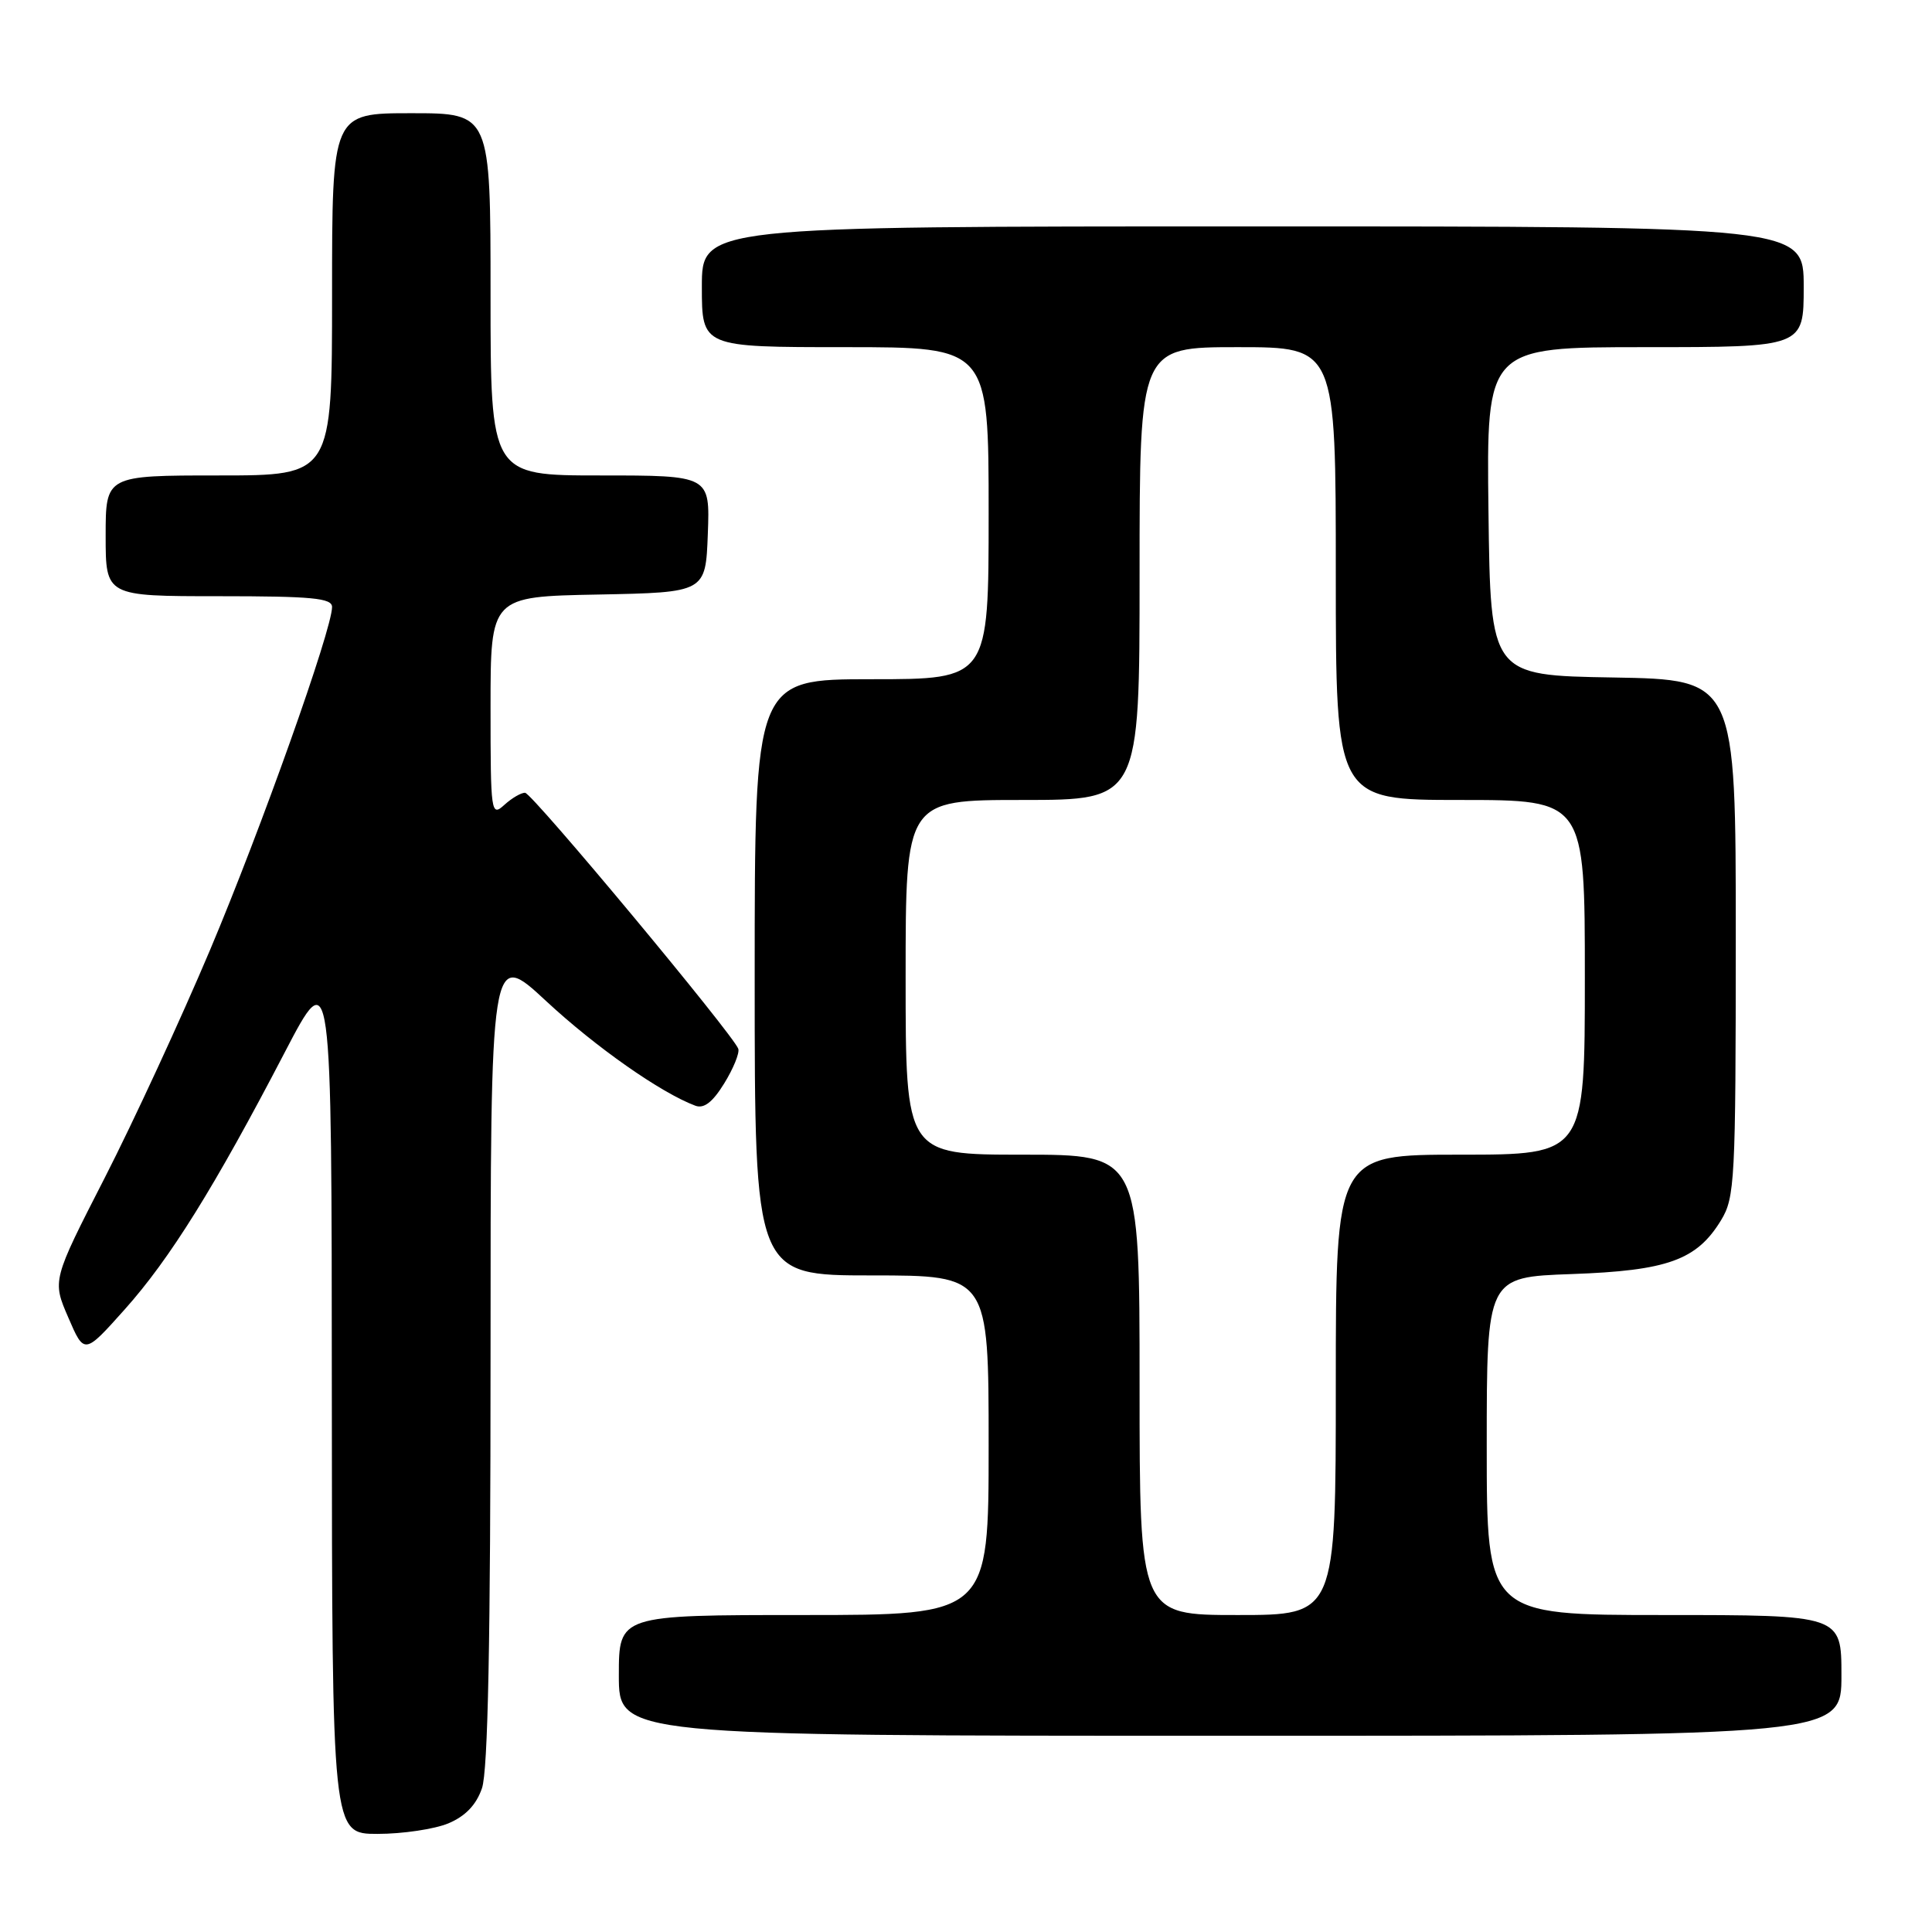 <?xml version="1.0" encoding="UTF-8" standalone="no"?>
<!DOCTYPE svg PUBLIC "-//W3C//DTD SVG 1.1//EN" "http://www.w3.org/Graphics/SVG/1.1/DTD/svg11.dtd" >
<svg xmlns="http://www.w3.org/2000/svg" xmlns:xlink="http://www.w3.org/1999/xlink" version="1.1" viewBox="0 0 256 256">
 <g >
 <path fill="currentColor"
d=" M 59.40 241.61 C 61.66 240.66 63.10 239.17 63.86 236.96 C 64.66 234.68 65.00 217.43 65.00 179.75 C 65.00 125.80 65.00 125.80 72.37 132.65 C 78.95 138.76 87.56 144.80 92.13 146.51 C 93.27 146.94 94.42 146.06 95.96 143.56 C 97.17 141.60 98.01 139.54 97.83 138.98 C 97.22 137.16 70.53 105.09 69.58 105.05 C 69.07 105.02 67.83 105.74 66.83 106.65 C 65.07 108.25 65.00 107.79 65.00 93.68 C 65.00 79.05 65.00 79.05 79.25 78.78 C 93.50 78.50 93.50 78.50 93.79 70.75 C 94.08 63.00 94.08 63.00 79.54 63.00 C 65.00 63.00 65.00 63.00 65.00 39.00 C 65.00 15.00 65.00 15.00 54.50 15.00 C 44.00 15.00 44.00 15.00 44.00 39.00 C 44.00 63.00 44.00 63.00 29.00 63.00 C 14.00 63.00 14.00 63.00 14.00 71.00 C 14.00 79.00 14.00 79.00 29.00 79.00 C 41.36 79.00 44.00 79.25 44.00 80.43 C 44.00 83.42 34.57 109.91 27.83 125.88 C 23.97 135.02 17.69 148.61 13.87 156.08 C 6.92 169.66 6.92 169.66 9.05 174.58 C 11.17 179.50 11.17 179.50 16.53 173.50 C 22.52 166.80 28.43 157.30 37.70 139.50 C 43.95 127.50 43.95 127.50 43.97 185.25 C 44.00 243.00 44.00 243.00 50.03 243.00 C 53.35 243.00 57.56 242.37 59.40 241.61 Z  M 244.00 222.00 C 244.00 214.00 244.00 214.00 220.50 214.00 C 197.00 214.00 197.00 214.00 197.00 191.61 C 197.00 169.22 197.00 169.22 208.25 168.82 C 220.95 168.37 224.83 166.97 228.04 161.70 C 229.88 158.69 229.99 156.46 230.00 124.27 C 230.00 90.05 230.00 90.05 213.75 89.77 C 197.50 89.50 197.50 89.50 197.23 67.75 C 196.96 46.00 196.96 46.00 217.98 46.00 C 239.00 46.00 239.00 46.00 239.00 38.00 C 239.00 30.00 239.00 30.00 166.00 30.00 C 93.00 30.00 93.00 30.00 93.00 38.00 C 93.00 46.00 93.00 46.00 112.00 46.00 C 131.00 46.00 131.00 46.00 131.00 68.00 C 131.00 90.00 131.00 90.00 115.50 90.00 C 100.00 90.00 100.00 90.00 100.00 129.50 C 100.00 169.00 100.00 169.00 115.50 169.00 C 131.00 169.00 131.00 169.00 131.00 191.50 C 131.00 214.00 131.00 214.00 106.50 214.00 C 82.00 214.00 82.00 214.00 82.00 222.00 C 82.00 230.00 82.00 230.00 163.00 230.00 C 244.00 230.00 244.00 230.00 244.00 222.00 Z  M 151.00 183.50 C 151.00 153.00 151.00 153.00 135.50 153.00 C 120.00 153.00 120.00 153.00 120.00 129.50 C 120.00 106.00 120.00 106.00 135.50 106.00 C 151.00 106.00 151.00 106.00 151.00 76.00 C 151.00 46.00 151.00 46.00 164.00 46.00 C 177.00 46.00 177.00 46.00 177.00 76.00 C 177.00 106.00 177.00 106.00 193.50 106.00 C 210.00 106.00 210.00 106.00 210.00 129.50 C 210.00 153.00 210.00 153.00 193.50 153.00 C 177.00 153.00 177.00 153.00 177.00 183.50 C 177.00 214.00 177.00 214.00 164.00 214.00 C 151.00 214.00 151.00 214.00 151.00 183.50 Z "/>
</g>
</svg>